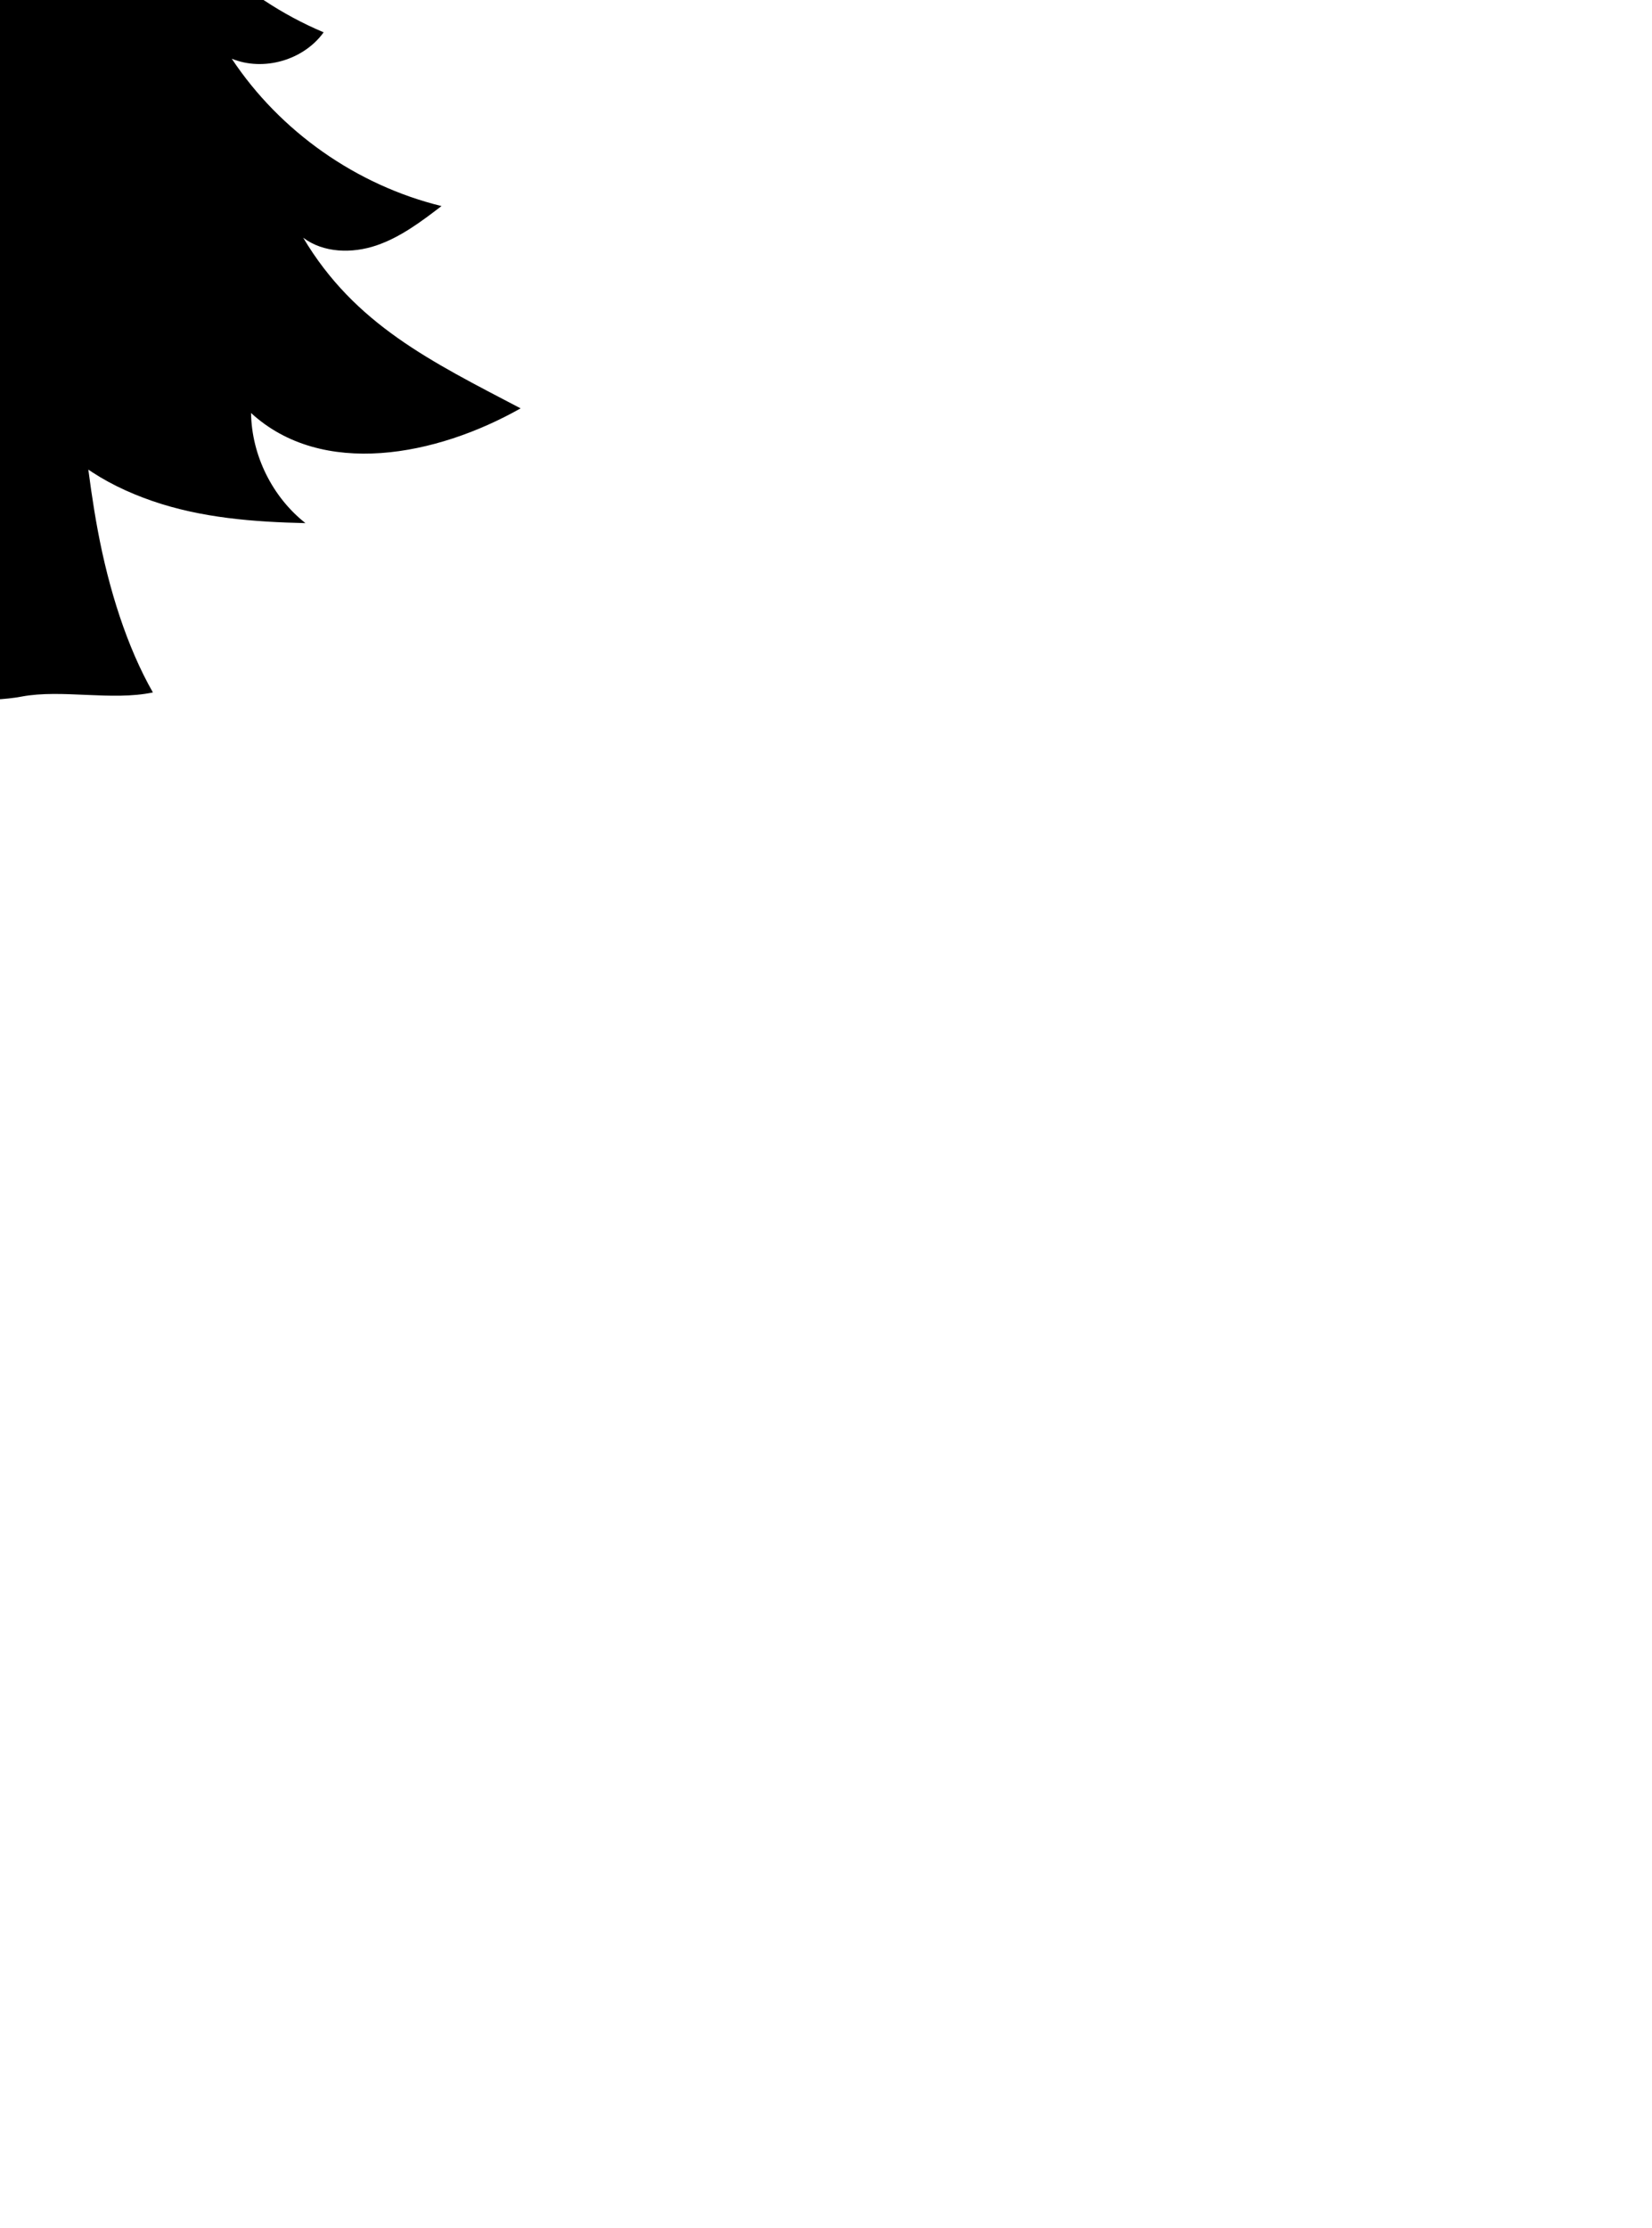 <?xml version="1.0" ?>
<svg xmlns="http://www.w3.org/2000/svg" xmlns:ev="http://www.w3.org/2001/xml-events" xmlns:xlink="http://www.w3.org/1999/xlink" baseProfile="full" height="213" id="katman_2" transform="scale(0.633 0.633) translate(-79.0 -106.5)" version="1.1" viewBox="0 0 158 213" width="158">
	<defs/>
	<path d="M 69.92,164.27 C 71.02,169.36 70.34,175.81 70.11,180.76 C 69.61,191.15 66.85,201.39 64.73,212.13 C 69.59,212.13 77.46,212.61 82.24,211.7 C 88.3,210.55 95.91,212.38 102.1,211.07 C 98.2,204.24 95.43,195.5 93.77,186.59 C 92.29,178.68 91.5,170.01 90.66,163 L 69.92,164.29 L 69.92,164.27 M 71.23,0.0 C 66.47,16.99 57.48,35.27 46.11,48.78 C 52.5,49.81 56.52,49.73 61.61,47.12 C 57.19,62.36 52.32,68.64 38.8,76.97 C 44.3,78.97 47.97,79.69 53.41,79.27 C 45.98,92.76 33.91,104.36 19.74,110.41 C 25.12,114.13 31.73,116.03 38.26,115.76 C 32.14,126.74 21.48,135.1 9.34,138.44 C 17.95,144.06 29.22,145.4 38.92,141.97 C 27.97,153.28 14.62,162.27 7.105427357601002e-15,168.14 C 13.06,175.52 29.38,176.87 43.49,171.76 C 40.93,178.03 36,183.31 29.91,186.29 C 45.96,187.83 60.94,183.45 73.68,173.57 C 75.44,176.56 81.29,183.82 85.09,184.06 C 84.39,181.02 82.59,171.46 84.07,168.71 C 88.03,175.45 94.63,179.61 102.02,182.16 C 109.41,184.71 117.33,185.33 125.15,185.5 C 120.13,181.54 117.03,175.26 116.93,168.87 C 127.69,178.74 144.95,175.36 157.66,168.17 C 144.13,161.08 132.62,155.52 124.81,142.4 C 127.89,144.72 132.21,144.8 135.86,143.57 C 139.51,142.33 142.65,139.96 145.71,137.62 C 132.87,134.48 121.32,126.37 114.02,115.37 C 118.83,117.33 124.87,115.59 127.9,111.38 C 115.3,106.08 104.8,95.97 99.02,83.59 C 106.84,83.84 113.74,82.87 117.89,77.17 C 101.6,69.94 97.41,57.9 89.72,46.42 C 94.41,46.86 99.19,46.29 102.88,43.37 C 87.44,31.68 78.6,15.47 71.22,0.02 L 71.23,0.0"/>
</svg>
